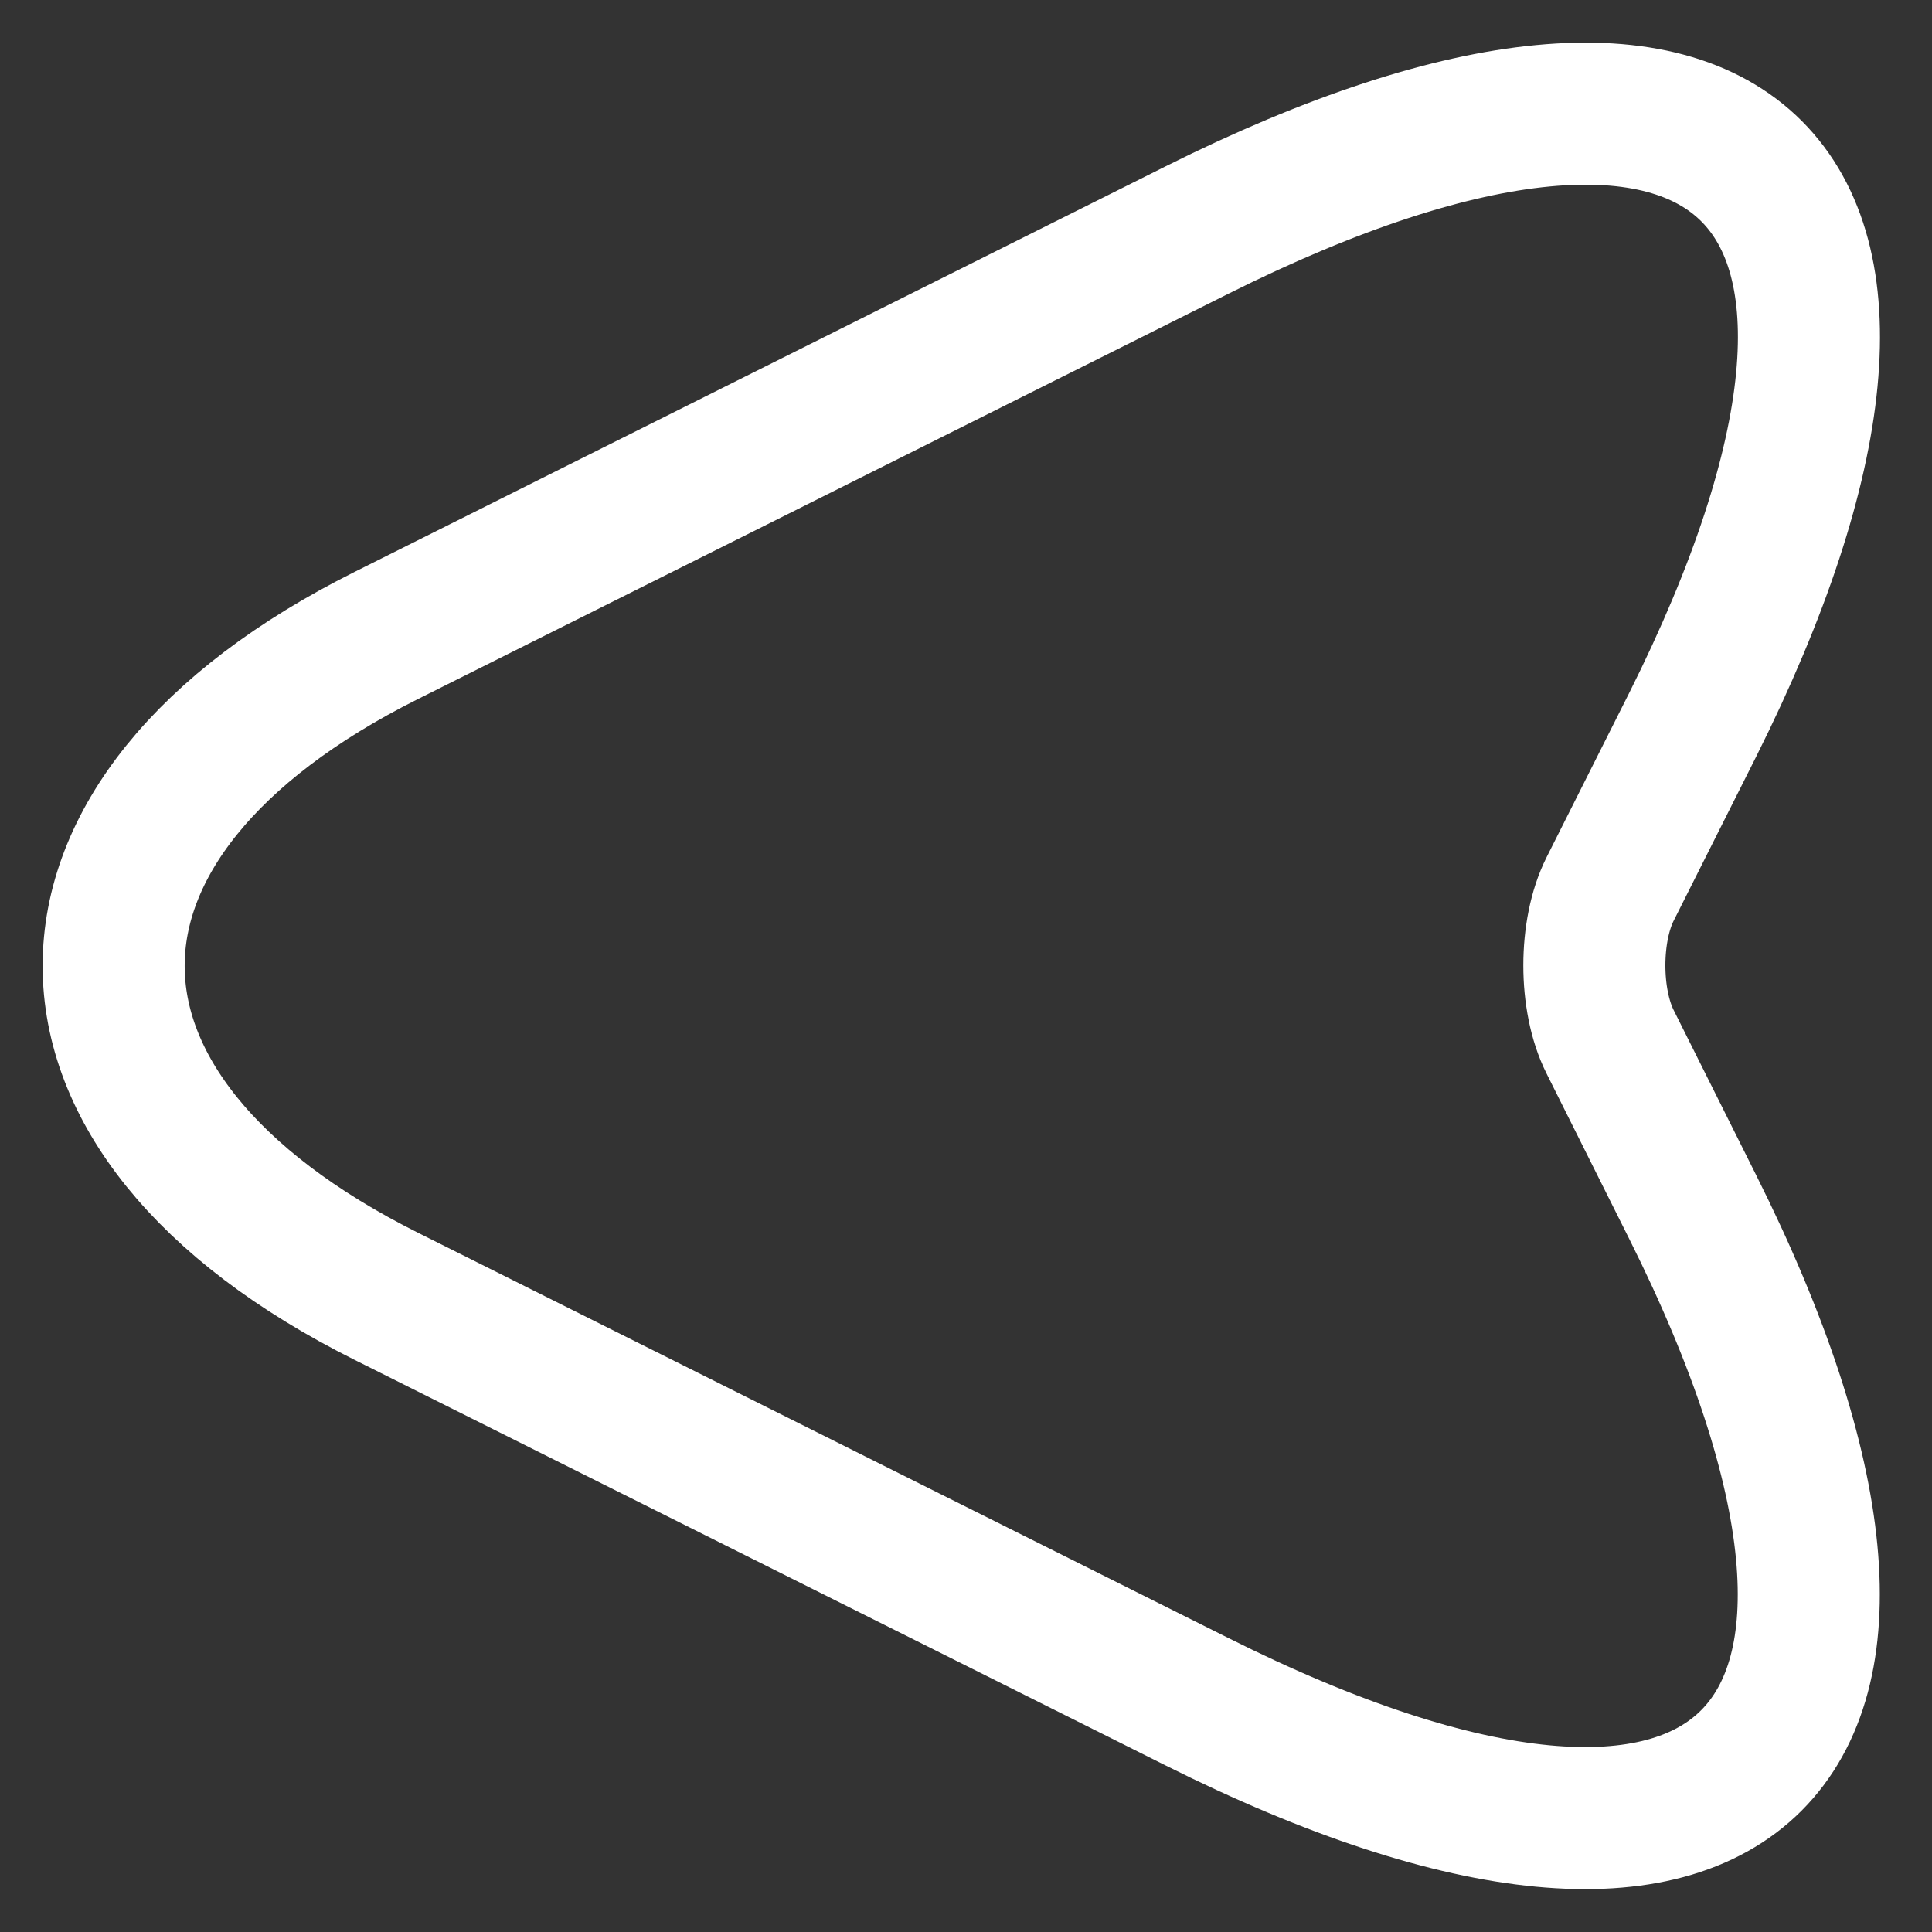 <svg width="17" height="17" viewBox="0 0 17 17" fill="none" xmlns="http://www.w3.org/2000/svg">
<rect x="0" y="0" width="17" height="17" fill="#333333" stroke="none"/>
<path id="Vector" d="M10.533 14.974L3.4 11.407C0.2 9.807 0.2 7.191 3.4 5.591L10.533 2.024C15.333 -0.376 17.292 1.591 14.892 6.382L14.167 7.824C13.983 8.191 13.983 8.799 14.167 9.166L14.892 10.616C17.292 15.407 15.325 17.374 10.533 14.974Z" stroke="white" stroke-width="1.25" stroke-linecap="round" stroke-linejoin="round"/>
</svg>
